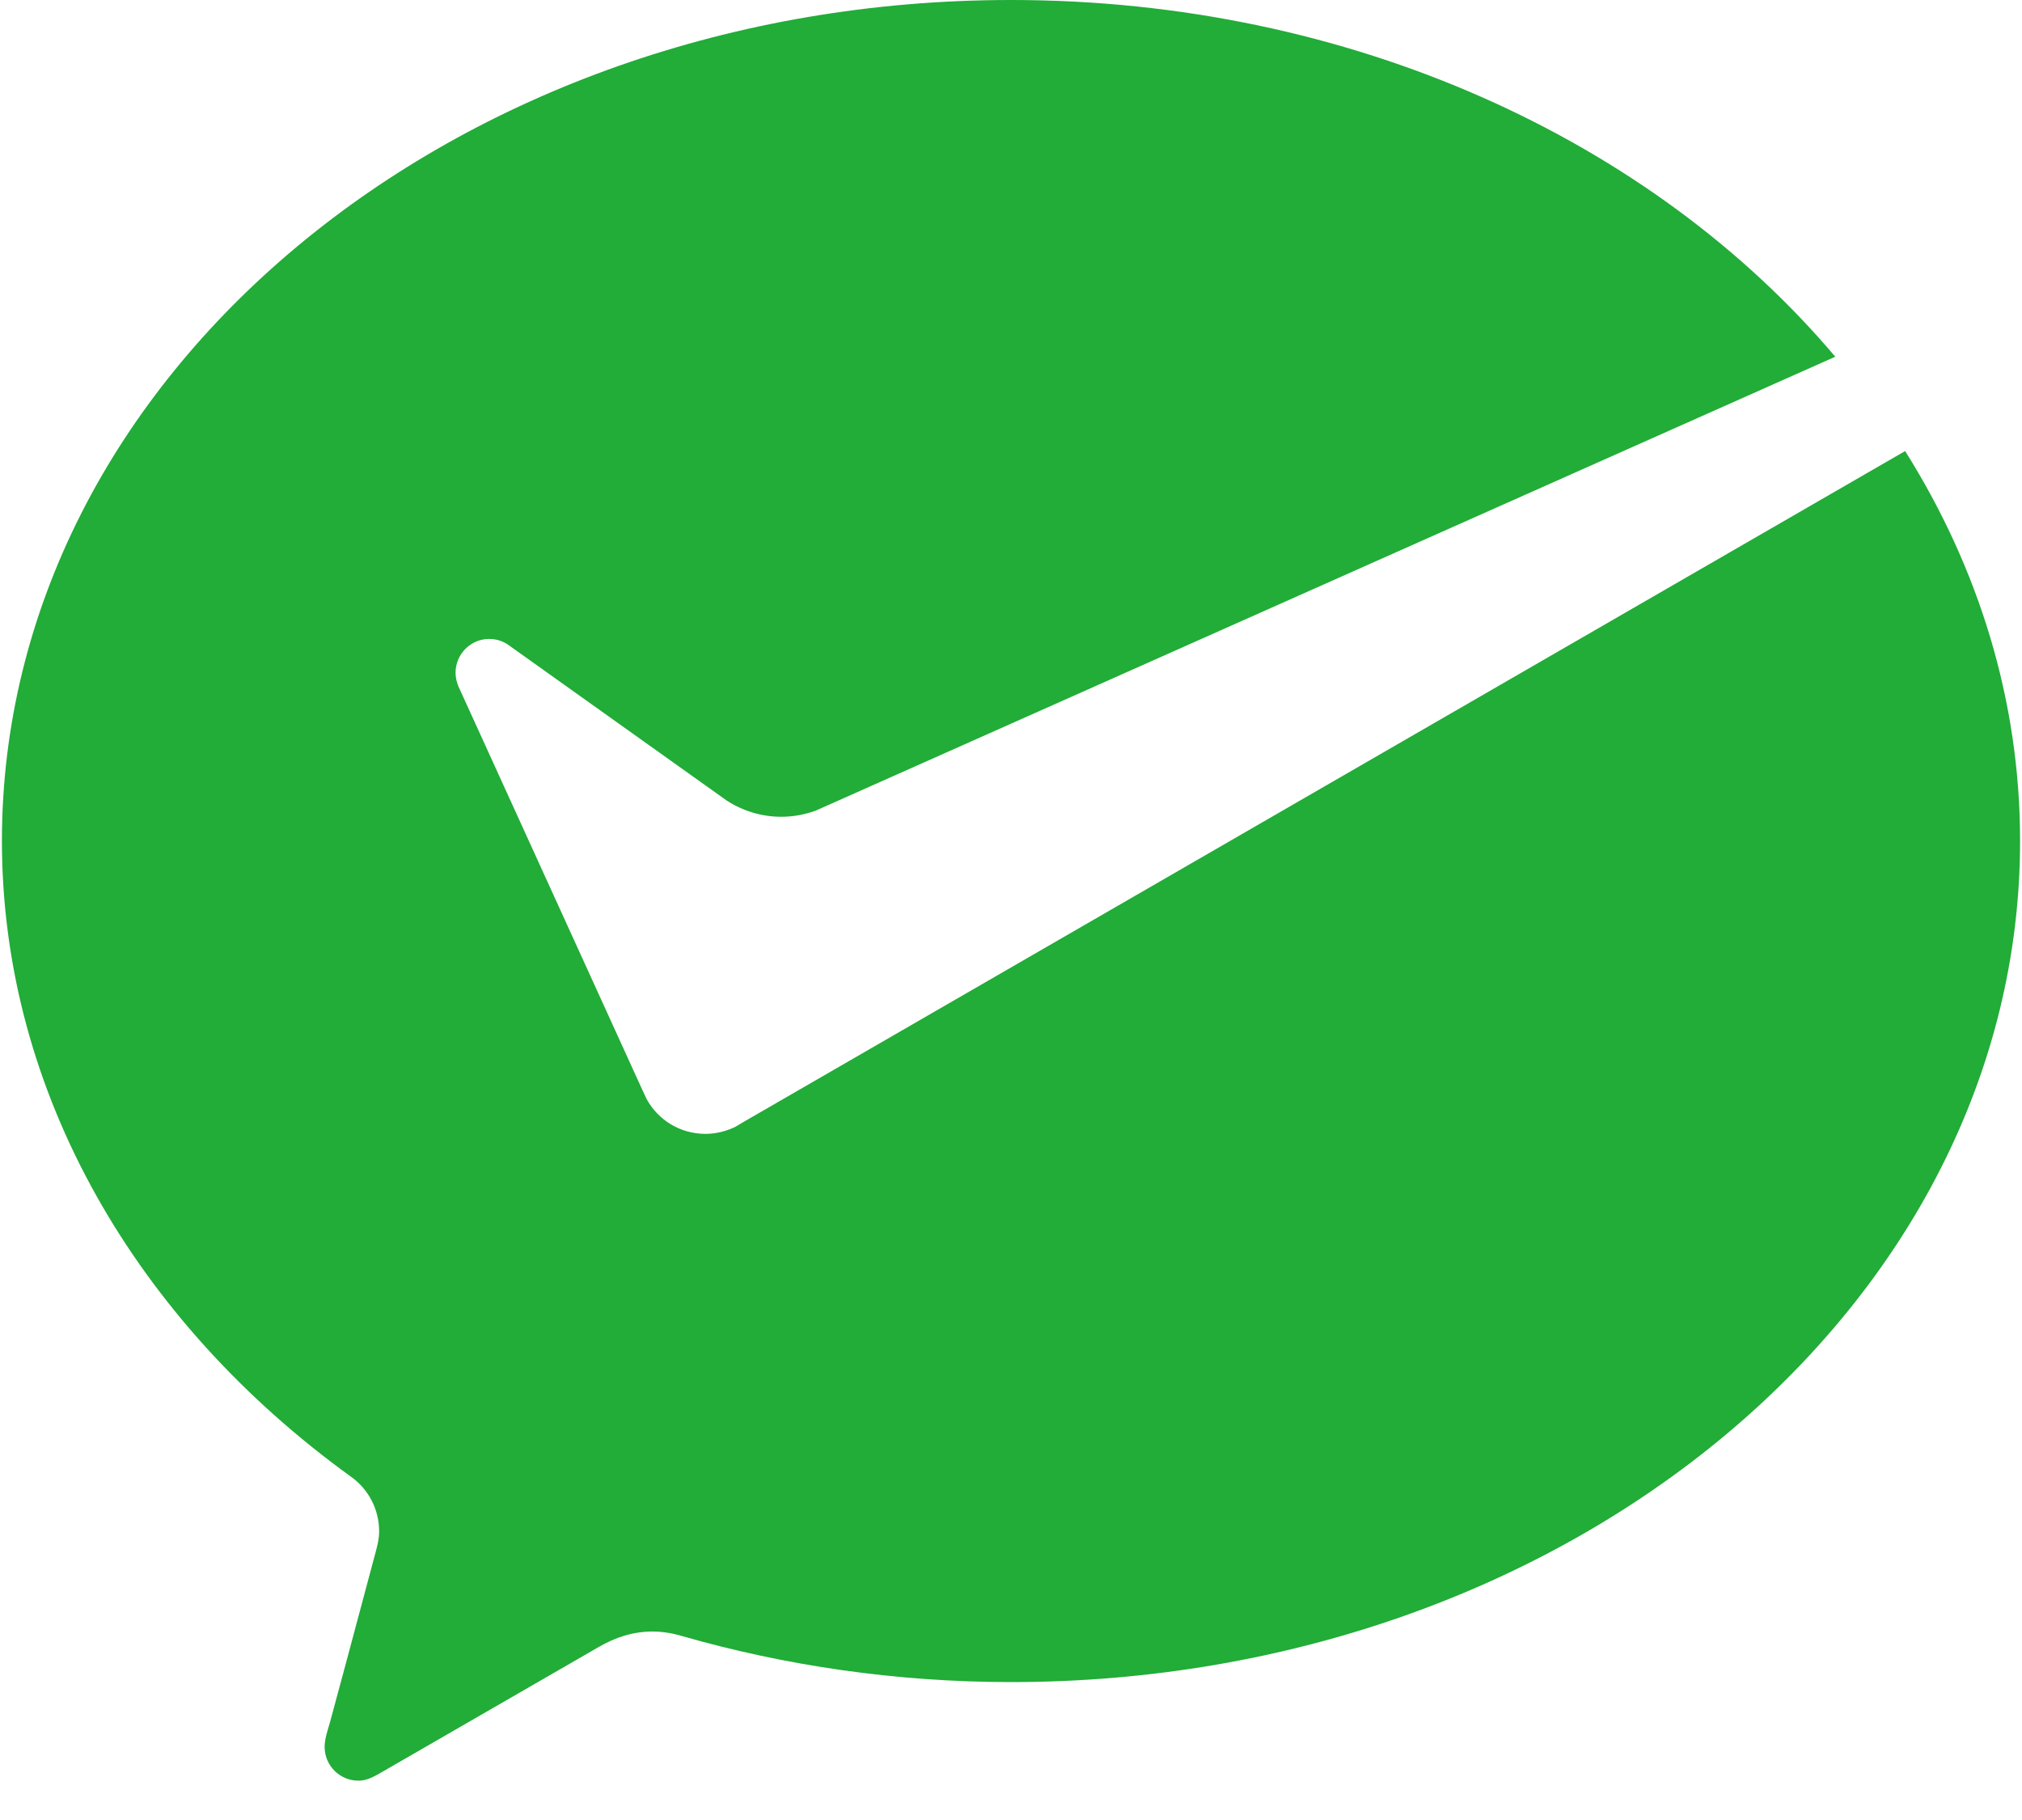 <?xml version="1.0" encoding="UTF-8"?>
<svg width="20px" height="18px" viewBox="0 0 20 18" version="1.1" xmlns="http://www.w3.org/2000/svg" xmlns:xlink="http://www.w3.org/1999/xlink">
    <!-- Generator: Sketch 57.1 (83088) - https://sketch.com -->
    <title>DB357FB6-0B53-4131-9824-9D6665D6E483</title>
    <desc>Created with Sketch.</desc>
    <g id="页面1" stroke="none" stroke-width="1" fill="none" fill-rule="evenodd">
        <g id="v1.04-加入会员-有默认邀请码" transform="translate(-28, -483)" fill="#22AC38" fill-rule="nonzero">
            <g id="微信支付" transform="translate(28, 483)">
                <path d="M7.278,11.142 C7.189,11.186 7.086,11.214 6.978,11.214 C6.728,11.214 6.511,11.078 6.397,10.872 L6.353,10.778 L4.536,6.792 C4.517,6.747 4.506,6.7 4.506,6.653 C4.506,6.469 4.656,6.319 4.839,6.319 C4.914,6.319 4.983,6.344 5.039,6.386 L7.183,7.914 C7.339,8.017 7.528,8.078 7.728,8.078 C7.847,8.078 7.961,8.056 8.069,8.017 L18.153,3.528 C16.347,1.392 13.369,0 10,0 C4.486,0 0.019,3.722 0.019,8.317 C0.019,10.822 1.364,13.081 3.469,14.603 C3.639,14.722 3.75,14.922 3.75,15.144 C3.75,15.219 3.733,15.286 3.714,15.356 C3.547,15.983 3.278,16.986 3.264,17.033 C3.242,17.111 3.211,17.194 3.211,17.278 C3.211,17.461 3.361,17.611 3.544,17.611 C3.617,17.611 3.675,17.583 3.736,17.55 L5.922,16.289 C6.086,16.194 6.261,16.136 6.453,16.136 C6.556,16.136 6.653,16.153 6.747,16.181 C7.761,16.472 8.861,16.636 10,16.636 C15.514,16.636 19.981,12.911 19.981,8.317 C19.981,6.925 19.569,5.614 18.844,4.461 L7.353,11.097 L7.278,11.142 Z" id="XMLID_81_"></path>
            </g>
        </g>
    </g>
</svg>